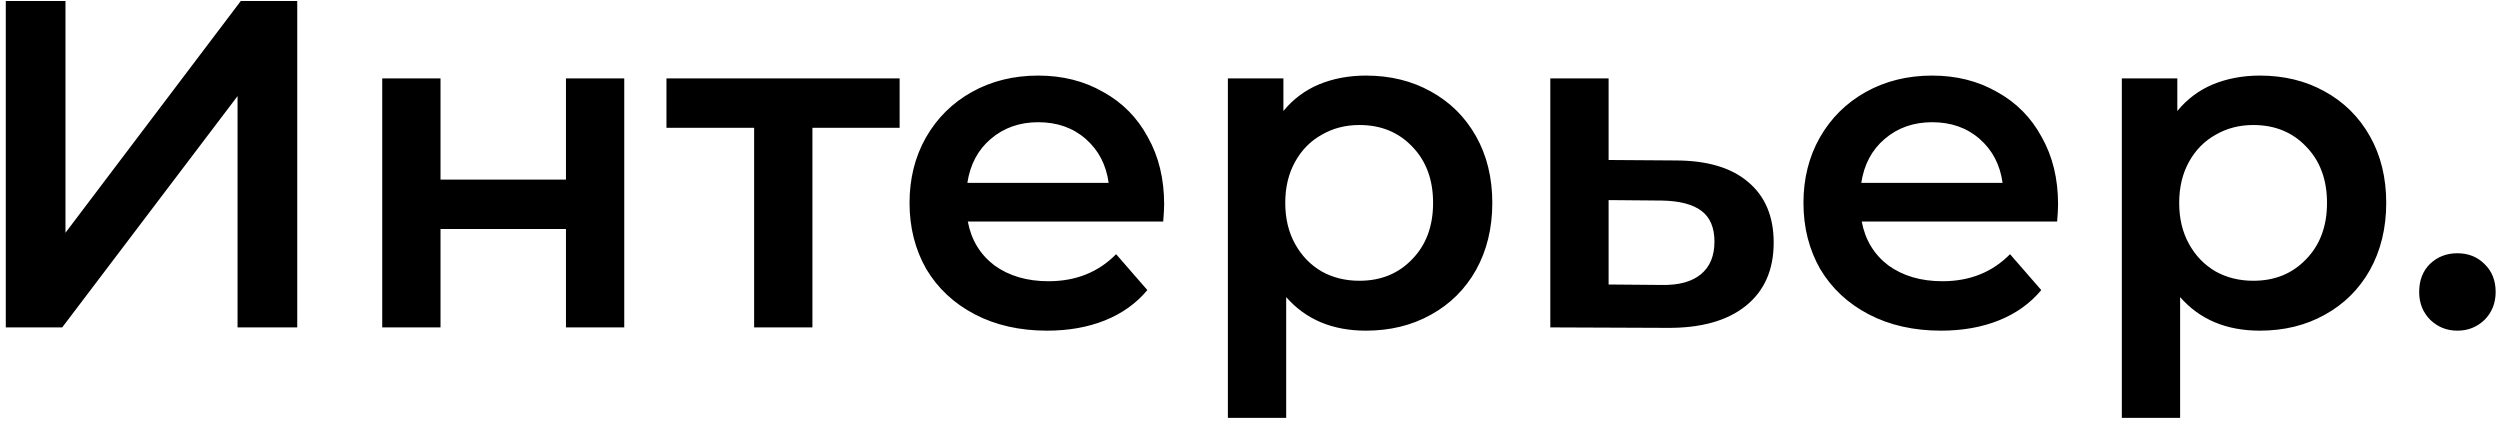 <svg width="193" height="33" viewBox="0 0 193 33" fill="none" xmlns="http://www.w3.org/2000/svg">
<path d="M0.447 0.075H5.055V17.967L18.591 0.075H22.947V25.275H18.339V7.419L4.803 25.275H0.447V0.075ZM29.508 6.051H34.008V13.863H43.692V6.051H48.192V25.275H43.692V17.679H34.008V25.275H29.508V6.051ZM69.451 9.867H62.719V25.275H58.219V9.867H51.451V6.051H69.451V9.867ZM89.872 15.771C89.872 16.083 89.848 16.527 89.8 17.103H74.716C74.98 18.519 75.664 19.647 76.768 20.487C77.896 21.303 79.288 21.711 80.944 21.711C83.056 21.711 84.796 21.015 86.164 19.623L88.576 22.395C87.712 23.427 86.62 24.207 85.3 24.735C83.98 25.263 82.492 25.527 80.836 25.527C78.724 25.527 76.864 25.107 75.256 24.267C73.648 23.427 72.4 22.263 71.512 20.775C70.648 19.263 70.216 17.559 70.216 15.663C70.216 13.791 70.636 12.111 71.476 10.623C72.34 9.111 73.528 7.935 75.04 7.095C76.552 6.255 78.256 5.835 80.152 5.835C82.024 5.835 83.692 6.255 85.156 7.095C86.644 7.911 87.796 9.075 88.612 10.587C89.452 12.075 89.872 13.803 89.872 15.771ZM80.152 9.435C78.712 9.435 77.488 9.867 76.48 10.731C75.496 11.571 74.896 12.699 74.68 14.115H85.588C85.396 12.723 84.808 11.595 83.824 10.731C82.84 9.867 81.616 9.435 80.152 9.435ZM105.45 5.835C107.322 5.835 108.99 6.243 110.454 7.059C111.942 7.875 113.106 9.027 113.946 10.515C114.786 12.003 115.206 13.719 115.206 15.663C115.206 17.607 114.786 19.335 113.946 20.847C113.106 22.335 111.942 23.487 110.454 24.303C108.99 25.119 107.322 25.527 105.45 25.527C102.858 25.527 100.806 24.663 99.293 22.935V32.259H94.793V6.051H99.078V8.571C99.822 7.659 100.734 6.975 101.814 6.519C102.918 6.063 104.13 5.835 105.45 5.835ZM104.946 21.675C106.602 21.675 107.958 21.123 109.014 20.019C110.094 18.915 110.634 17.463 110.634 15.663C110.634 13.863 110.094 12.411 109.014 11.307C107.958 10.203 106.602 9.651 104.946 9.651C103.866 9.651 102.894 9.903 102.03 10.407C101.166 10.887 100.482 11.583 99.978 12.495C99.474 13.407 99.222 14.463 99.222 15.663C99.222 16.863 99.474 17.919 99.978 18.831C100.482 19.743 101.166 20.451 102.03 20.955C102.894 21.435 103.866 21.675 104.946 21.675ZM129.332 12.387C131.78 12.387 133.652 12.939 134.948 14.043C136.268 15.147 136.928 16.707 136.928 18.723C136.928 20.835 136.208 22.467 134.768 23.619C133.328 24.771 131.3 25.335 128.684 25.311L119.684 25.275V6.051H124.184V12.351L129.332 12.387ZM128.288 21.999C129.608 22.023 130.616 21.747 131.312 21.171C132.008 20.595 132.356 19.755 132.356 18.651C132.356 17.571 132.02 16.779 131.348 16.275C130.676 15.771 129.656 15.507 128.288 15.483L124.184 15.447V21.963L128.288 21.999ZM158.883 15.771C158.883 16.083 158.859 16.527 158.811 17.103H143.727C143.991 18.519 144.675 19.647 145.779 20.487C146.907 21.303 148.299 21.711 149.955 21.711C152.067 21.711 153.807 21.015 155.175 19.623L157.587 22.395C156.723 23.427 155.631 24.207 154.311 24.735C152.991 25.263 151.503 25.527 149.847 25.527C147.735 25.527 145.875 25.107 144.267 24.267C142.659 23.427 141.411 22.263 140.523 20.775C139.659 19.263 139.227 17.559 139.227 15.663C139.227 13.791 139.647 12.111 140.487 10.623C141.351 9.111 142.539 7.935 144.051 7.095C145.563 6.255 147.267 5.835 149.163 5.835C151.035 5.835 152.703 6.255 154.167 7.095C155.655 7.911 156.807 9.075 157.623 10.587C158.463 12.075 158.883 13.803 158.883 15.771ZM149.163 9.435C147.723 9.435 146.499 9.867 145.491 10.731C144.507 11.571 143.907 12.699 143.691 14.115H154.599C154.407 12.723 153.819 11.595 152.835 10.731C151.851 9.867 150.627 9.435 149.163 9.435ZM174.461 5.835C176.333 5.835 178.001 6.243 179.465 7.059C180.953 7.875 182.117 9.027 182.957 10.515C183.797 12.003 184.217 13.719 184.217 15.663C184.217 17.607 183.797 19.335 182.957 20.847C182.117 22.335 180.953 23.487 179.465 24.303C178.001 25.119 176.333 25.527 174.461 25.527C171.869 25.527 169.817 24.663 168.305 22.935V32.259H163.805V6.051H168.089V8.571C168.833 7.659 169.745 6.975 170.825 6.519C171.929 6.063 173.141 5.835 174.461 5.835ZM173.957 21.675C175.613 21.675 176.969 21.123 178.025 20.019C179.105 18.915 179.645 17.463 179.645 15.663C179.645 13.863 179.105 12.411 178.025 11.307C176.969 10.203 175.613 9.651 173.957 9.651C172.877 9.651 171.905 9.903 171.041 10.407C170.177 10.887 169.493 11.583 168.989 12.495C168.485 13.407 168.233 14.463 168.233 15.663C168.233 16.863 168.485 17.919 168.989 18.831C169.493 19.743 170.177 20.451 171.041 20.955C171.905 21.435 172.877 21.675 173.957 21.675ZM189.712 25.527C188.896 25.527 188.2 25.251 187.624 24.699C187.048 24.123 186.76 23.403 186.76 22.539C186.76 21.651 187.036 20.931 187.588 20.379C188.164 19.827 188.872 19.551 189.712 19.551C190.552 19.551 191.248 19.827 191.8 20.379C192.376 20.931 192.664 21.651 192.664 22.539C192.664 23.403 192.376 24.123 191.8 24.699C191.224 25.251 190.528 25.527 189.712 25.527Z" fill="black"/>
</svg>
